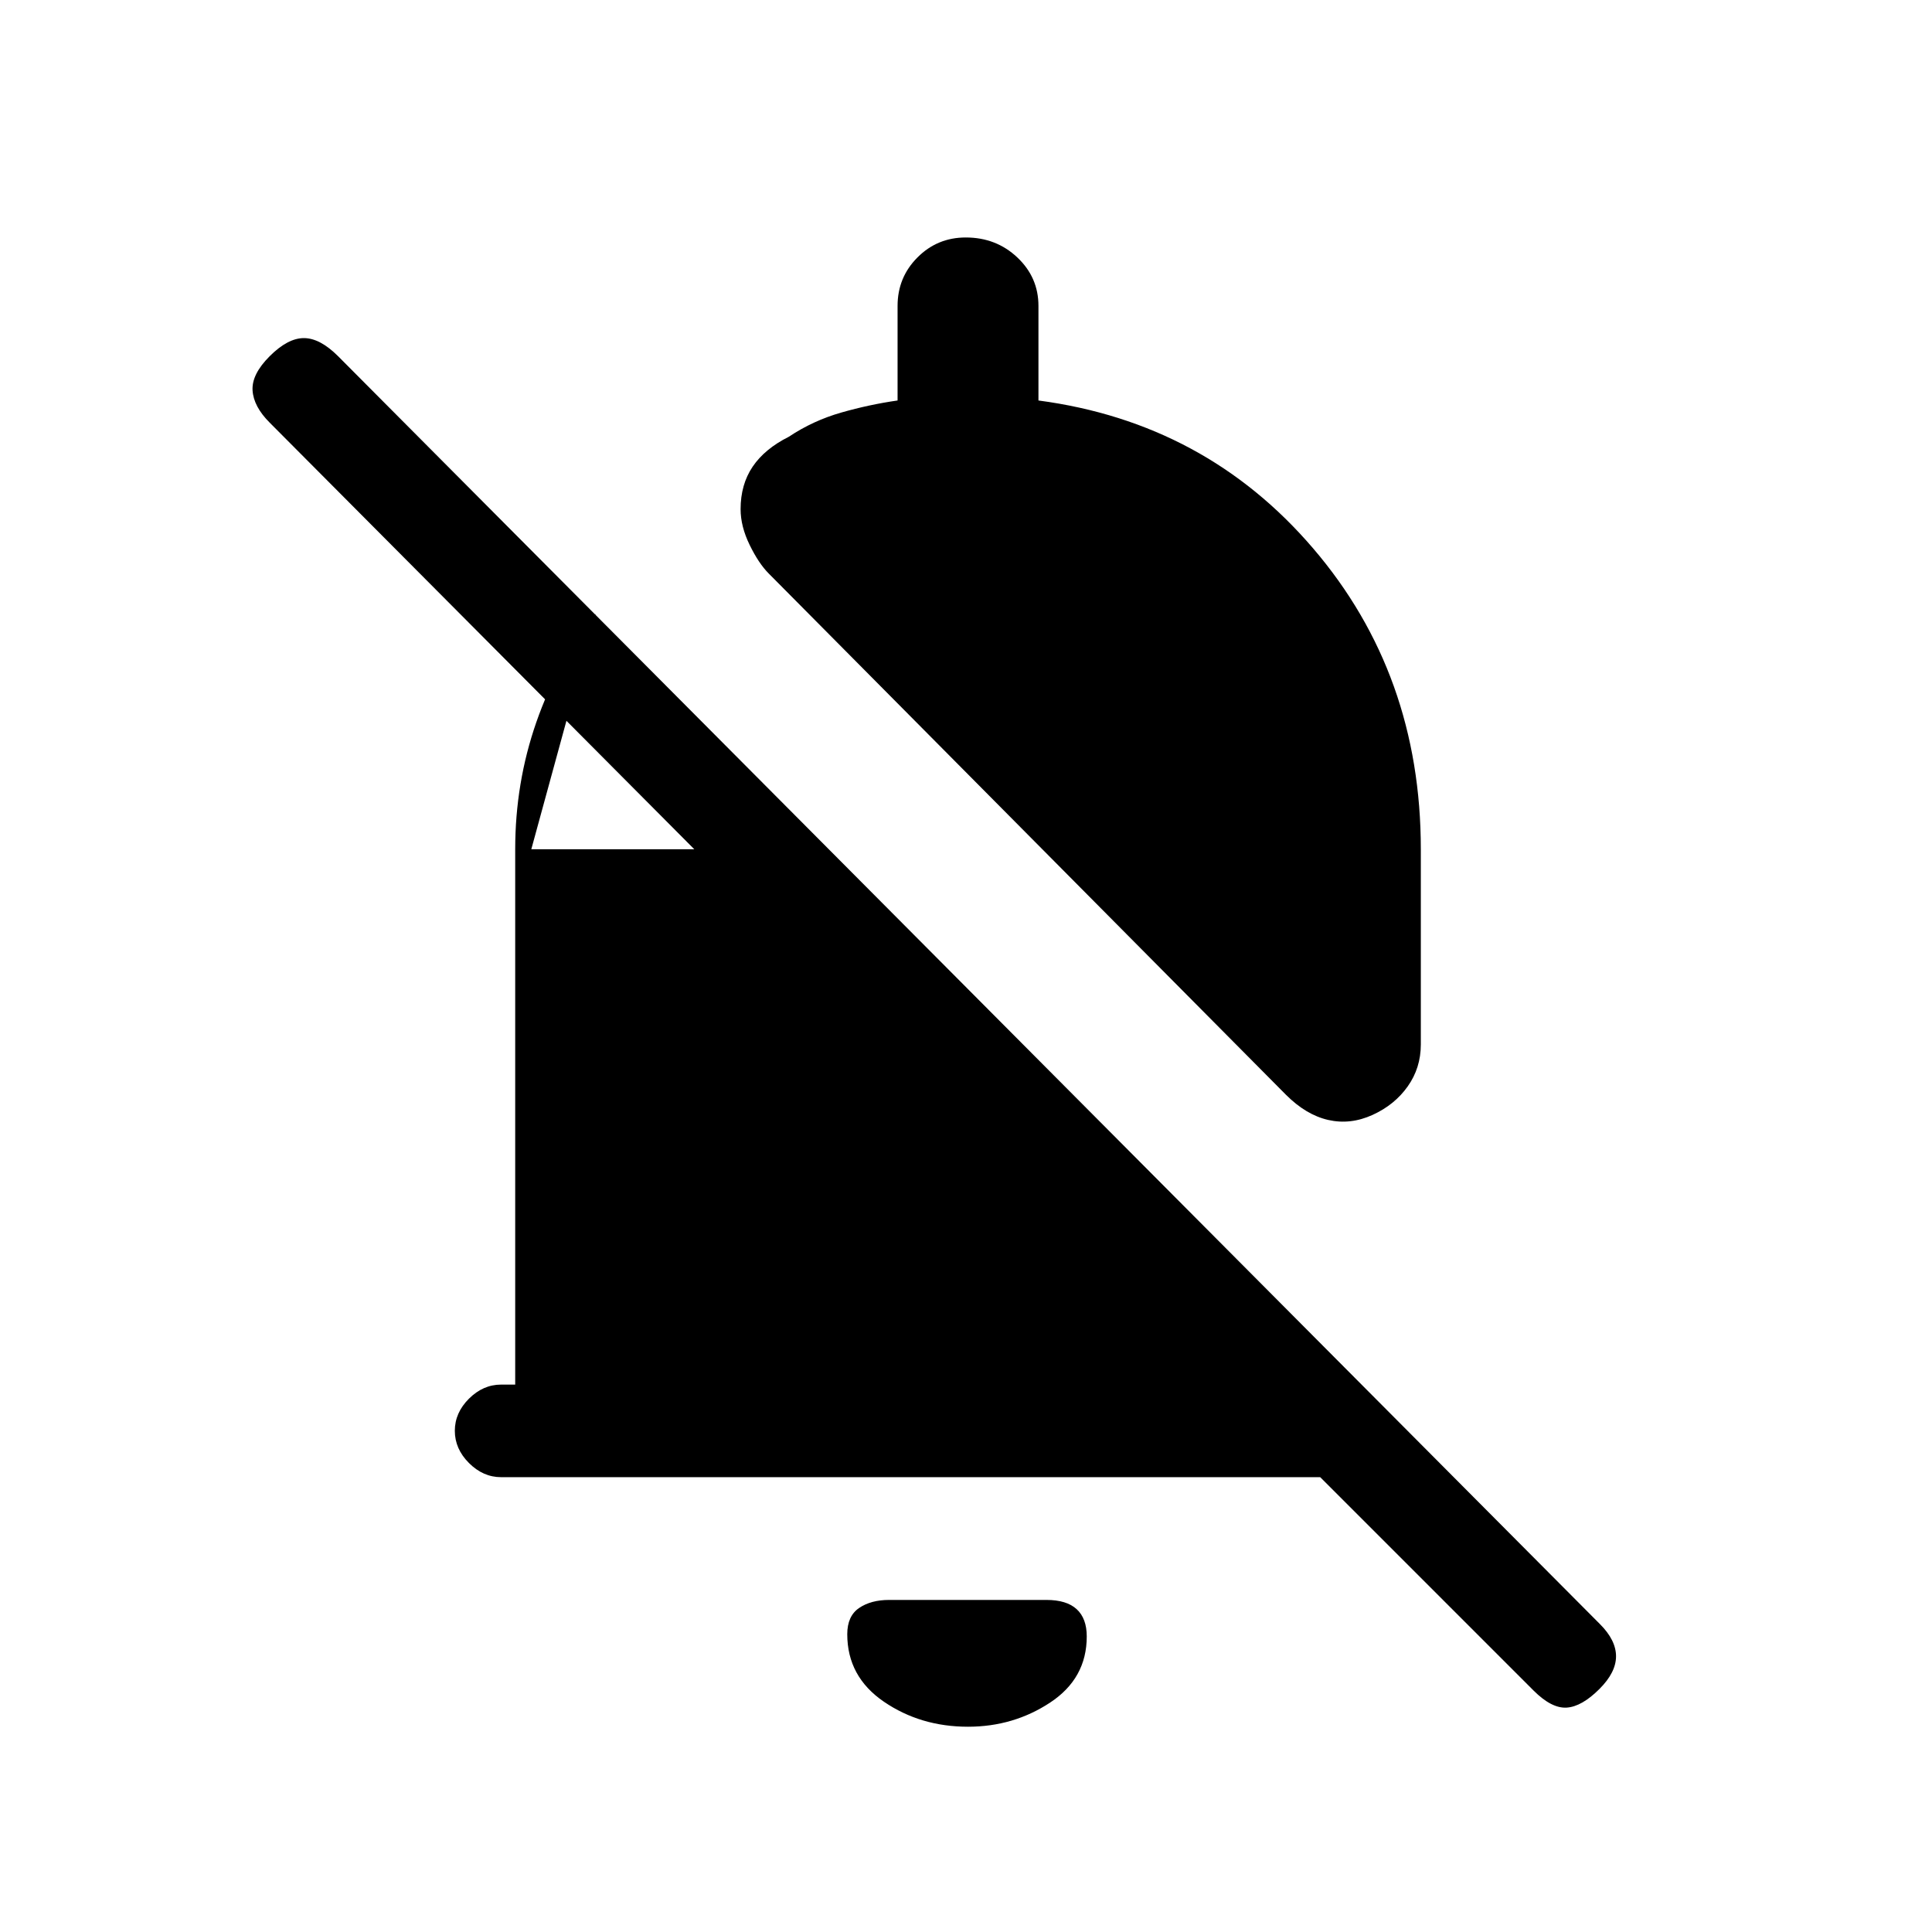 <svg xmlns="http://www.w3.org/2000/svg" height="20" viewBox="0 -960 960 960" width="20"><path d="M656-226H249q-8.95 0-15.98-7.04-7.02-7.03-7.02-16 0-8.96 7.02-15.96 7.03-7 15.98-7h7v-266q0-33 10.5-63.15Q277-631.29 296-655l-32 117h81L134-750q-8-8-8.5-16t8.5-17q9-9 17-9t17 9l627 630q8 8 8 16t-8.22 16.22Q786-112 778.5-111.5q-7.5.5-16.5-8.5L656-226Zm50-215q0 11.62-6.5 20.81T682-406q-11 5-22 2.5T639-416L382-675q-5-5-9.5-14.22T368-707q0-12.25 6-21.13 6-8.87 18-14.87 12-8 26-12t28-6v-47q0-14.17 9.88-24.08 9.88-9.92 24-9.92 15.12 0 25.62 9.92Q516-822.17 516-808v47q83 11 136.5 73.5T706-538v97ZM481-102q-23.6 0-41.8-12.43-18.2-12.44-18.2-33.54 0-9.03 5.89-13.03 5.88-4 14.9-4H520q10 0 15 4.6 5 4.59 5 13.55Q540-126 521.8-114T481-102Z"/></svg>